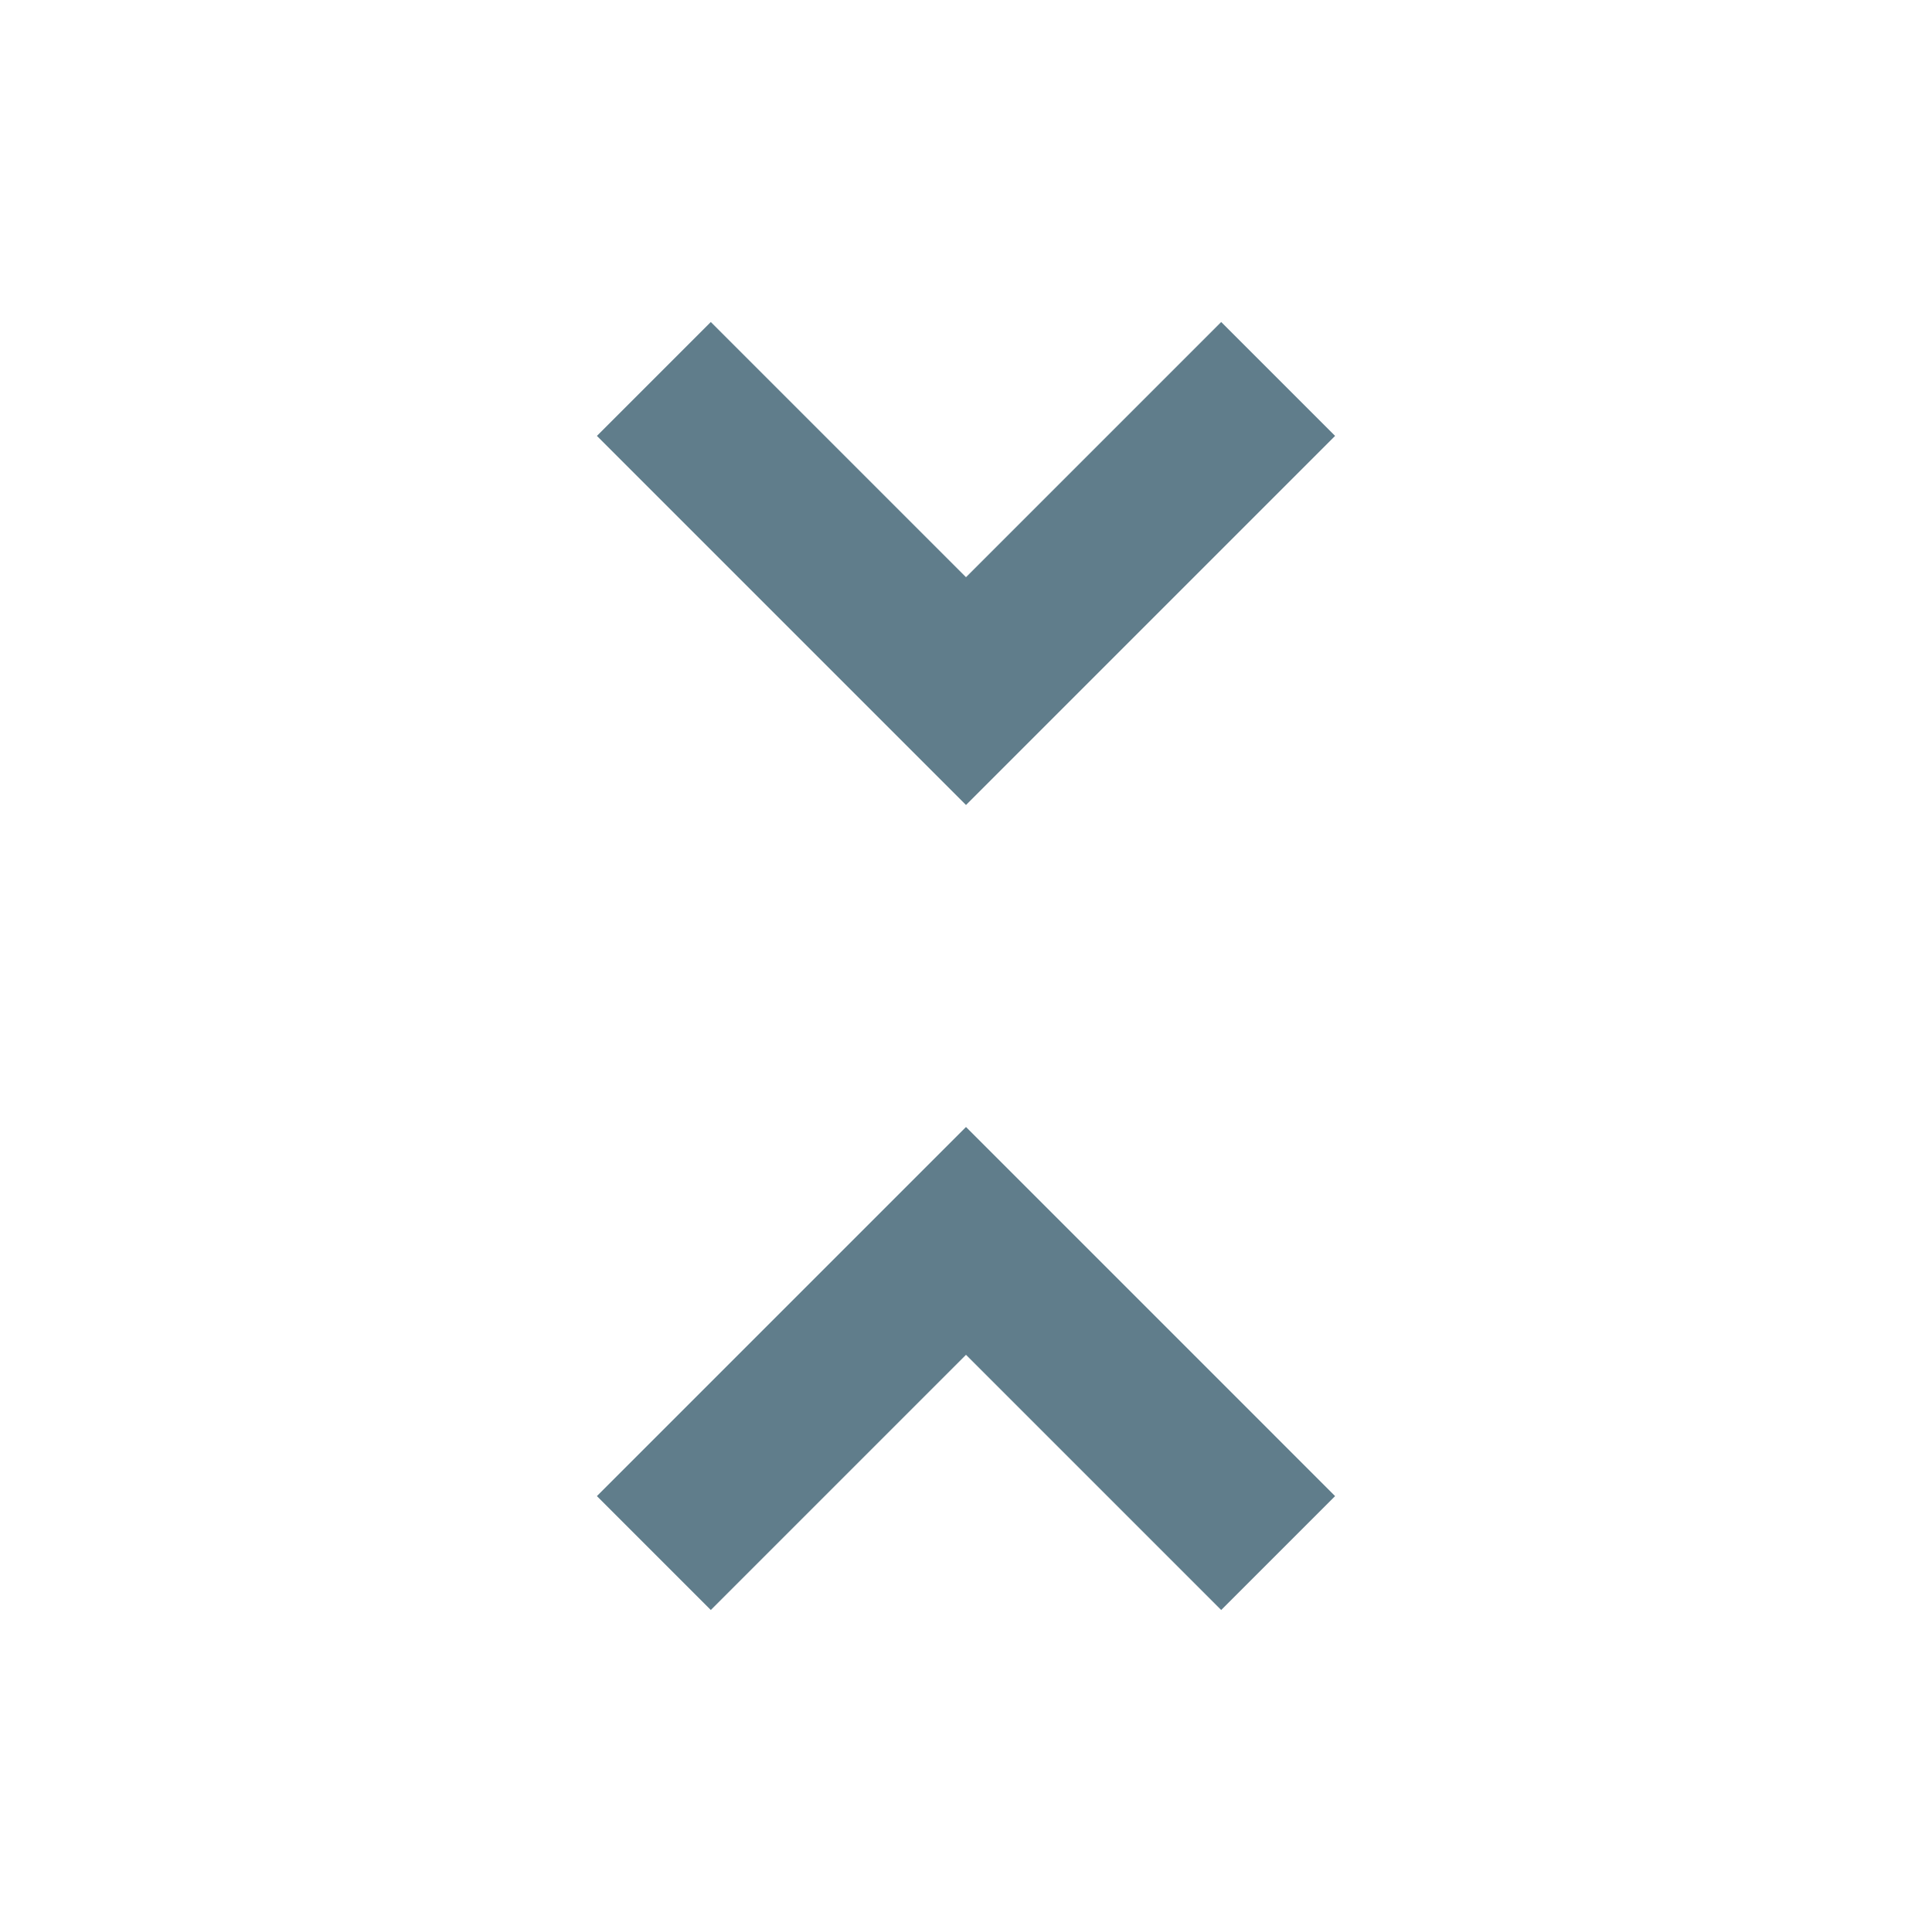 <svg fill="#607D8B" xmlns="http://www.w3.org/2000/svg" width="48" height="48" viewBox="0 0 48 48"><path d="M14.83 37.17L17.66 40 24 33.66 30.34 40l2.83-2.83L24 28l-9.17 9.17zm18.34-26.34L30.34 8 24 14.34 17.66 8l-2.83 2.83L24 20l9.17-9.17z"/></svg>